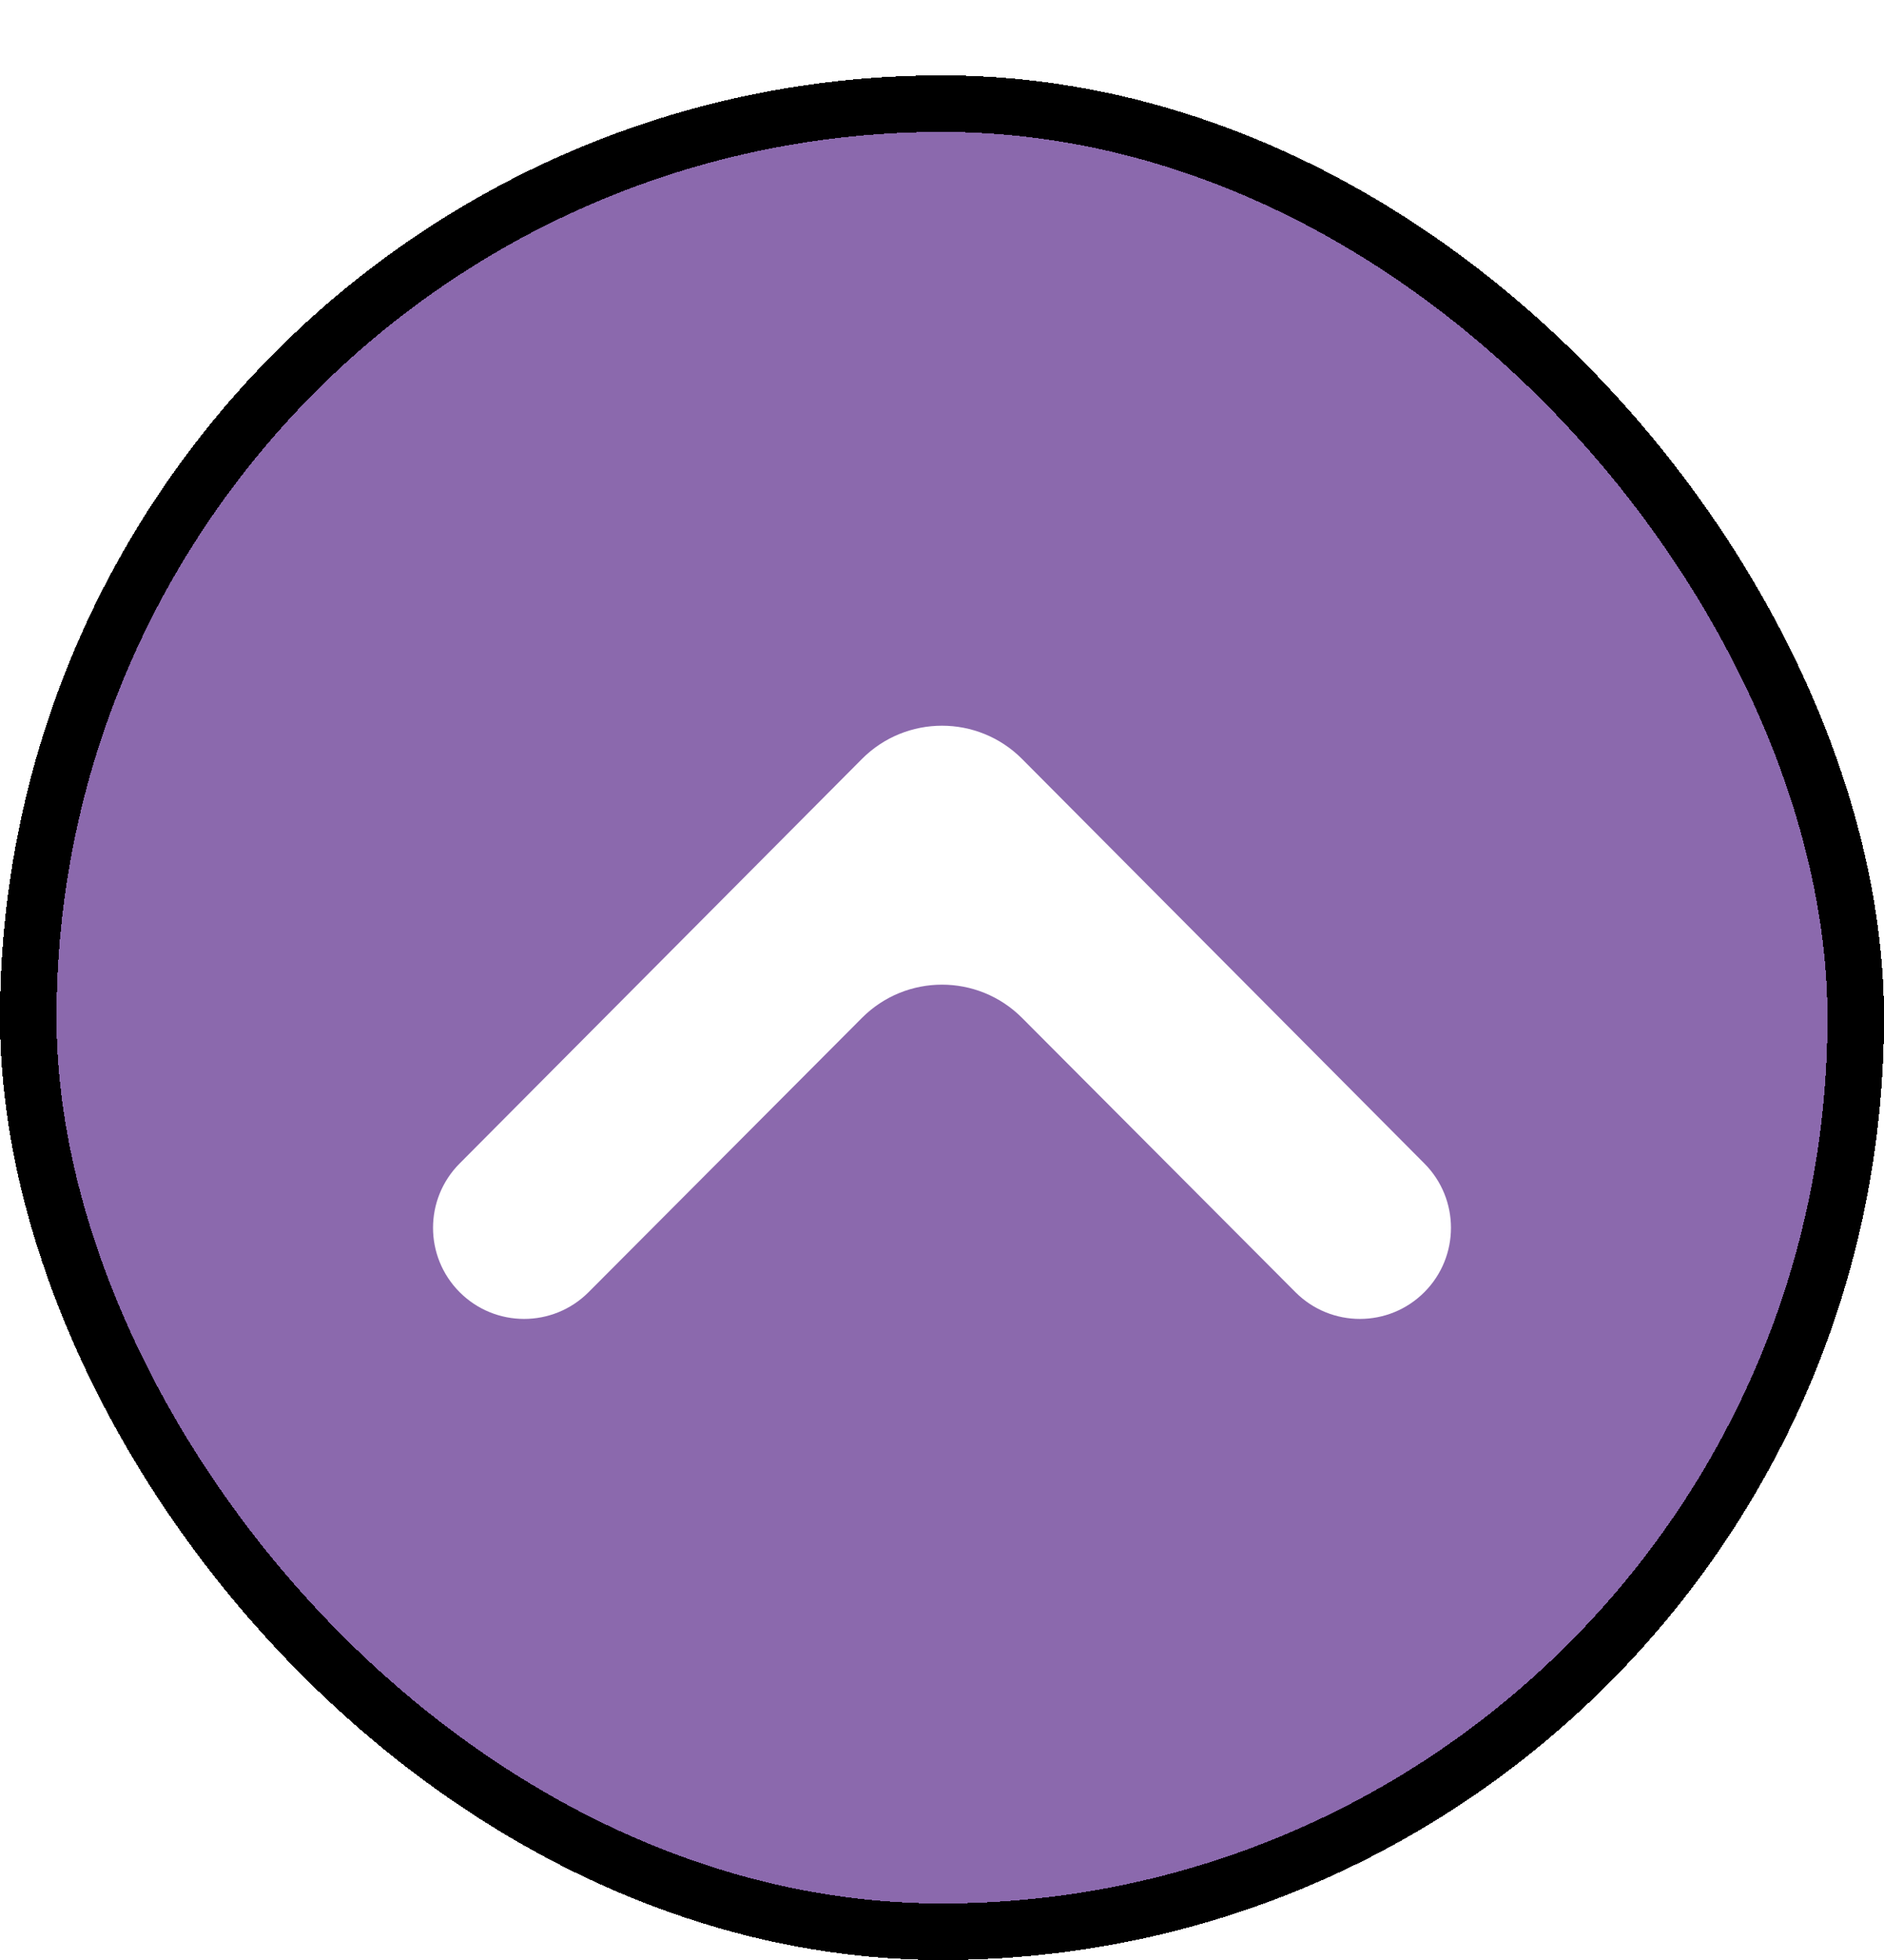 <svg width="100" height="104" viewBox="0 0 100 104" fill="none" xmlns="http://www.w3.org/2000/svg">
<g filter="url(#filter0_d_220_2480)">
<rect width="100" height="100" rx="50" fill="#8B69AD" shape-rendering="crispEdges"/>
<rect x="1.5" y="1.5" width="97" height="97" rx="48.5" stroke="black" stroke-width="3" shape-rendering="crispEdges"/>
<path d="M75.608 64.559C73.72 66.457 70.648 66.459 68.758 64.563L54.249 50.011C51.904 47.659 48.096 47.659 45.751 50.011L31.242 64.563C29.352 66.459 26.28 66.457 24.392 64.559C22.516 62.673 22.516 59.626 24.392 57.74L45.746 36.276C48.092 33.918 51.908 33.918 54.254 36.276L75.608 57.74C77.484 59.626 77.484 62.673 75.608 64.559Z" fill="white"/>
</g>
<defs>
<filter id="filter0_d_220_2480" x="0" y="0" width="100" height="104" filterUnits="userSpaceOnUse" color-interpolation-filters="sRGB">
<feFlood flood-opacity="0" result="BackgroundImageFix"/>
<feColorMatrix in="SourceAlpha" type="matrix" values="0 0 0 0 0 0 0 0 0 0 0 0 0 0 0 0 0 0 127 0" result="hardAlpha"/>
<feOffset dy="4"/>
<feComposite in2="hardAlpha" operator="out"/>
<feColorMatrix type="matrix" values="0 0 0 0 0 0 0 0 0 0 0 0 0 0 0 0 0 0 1 0"/>
<feBlend mode="normal" in2="BackgroundImageFix" result="effect1_dropShadow_220_2480"/>
<feBlend mode="normal" in="SourceGraphic" in2="effect1_dropShadow_220_2480" result="shape"/>
</filter>
</defs>
</svg>
